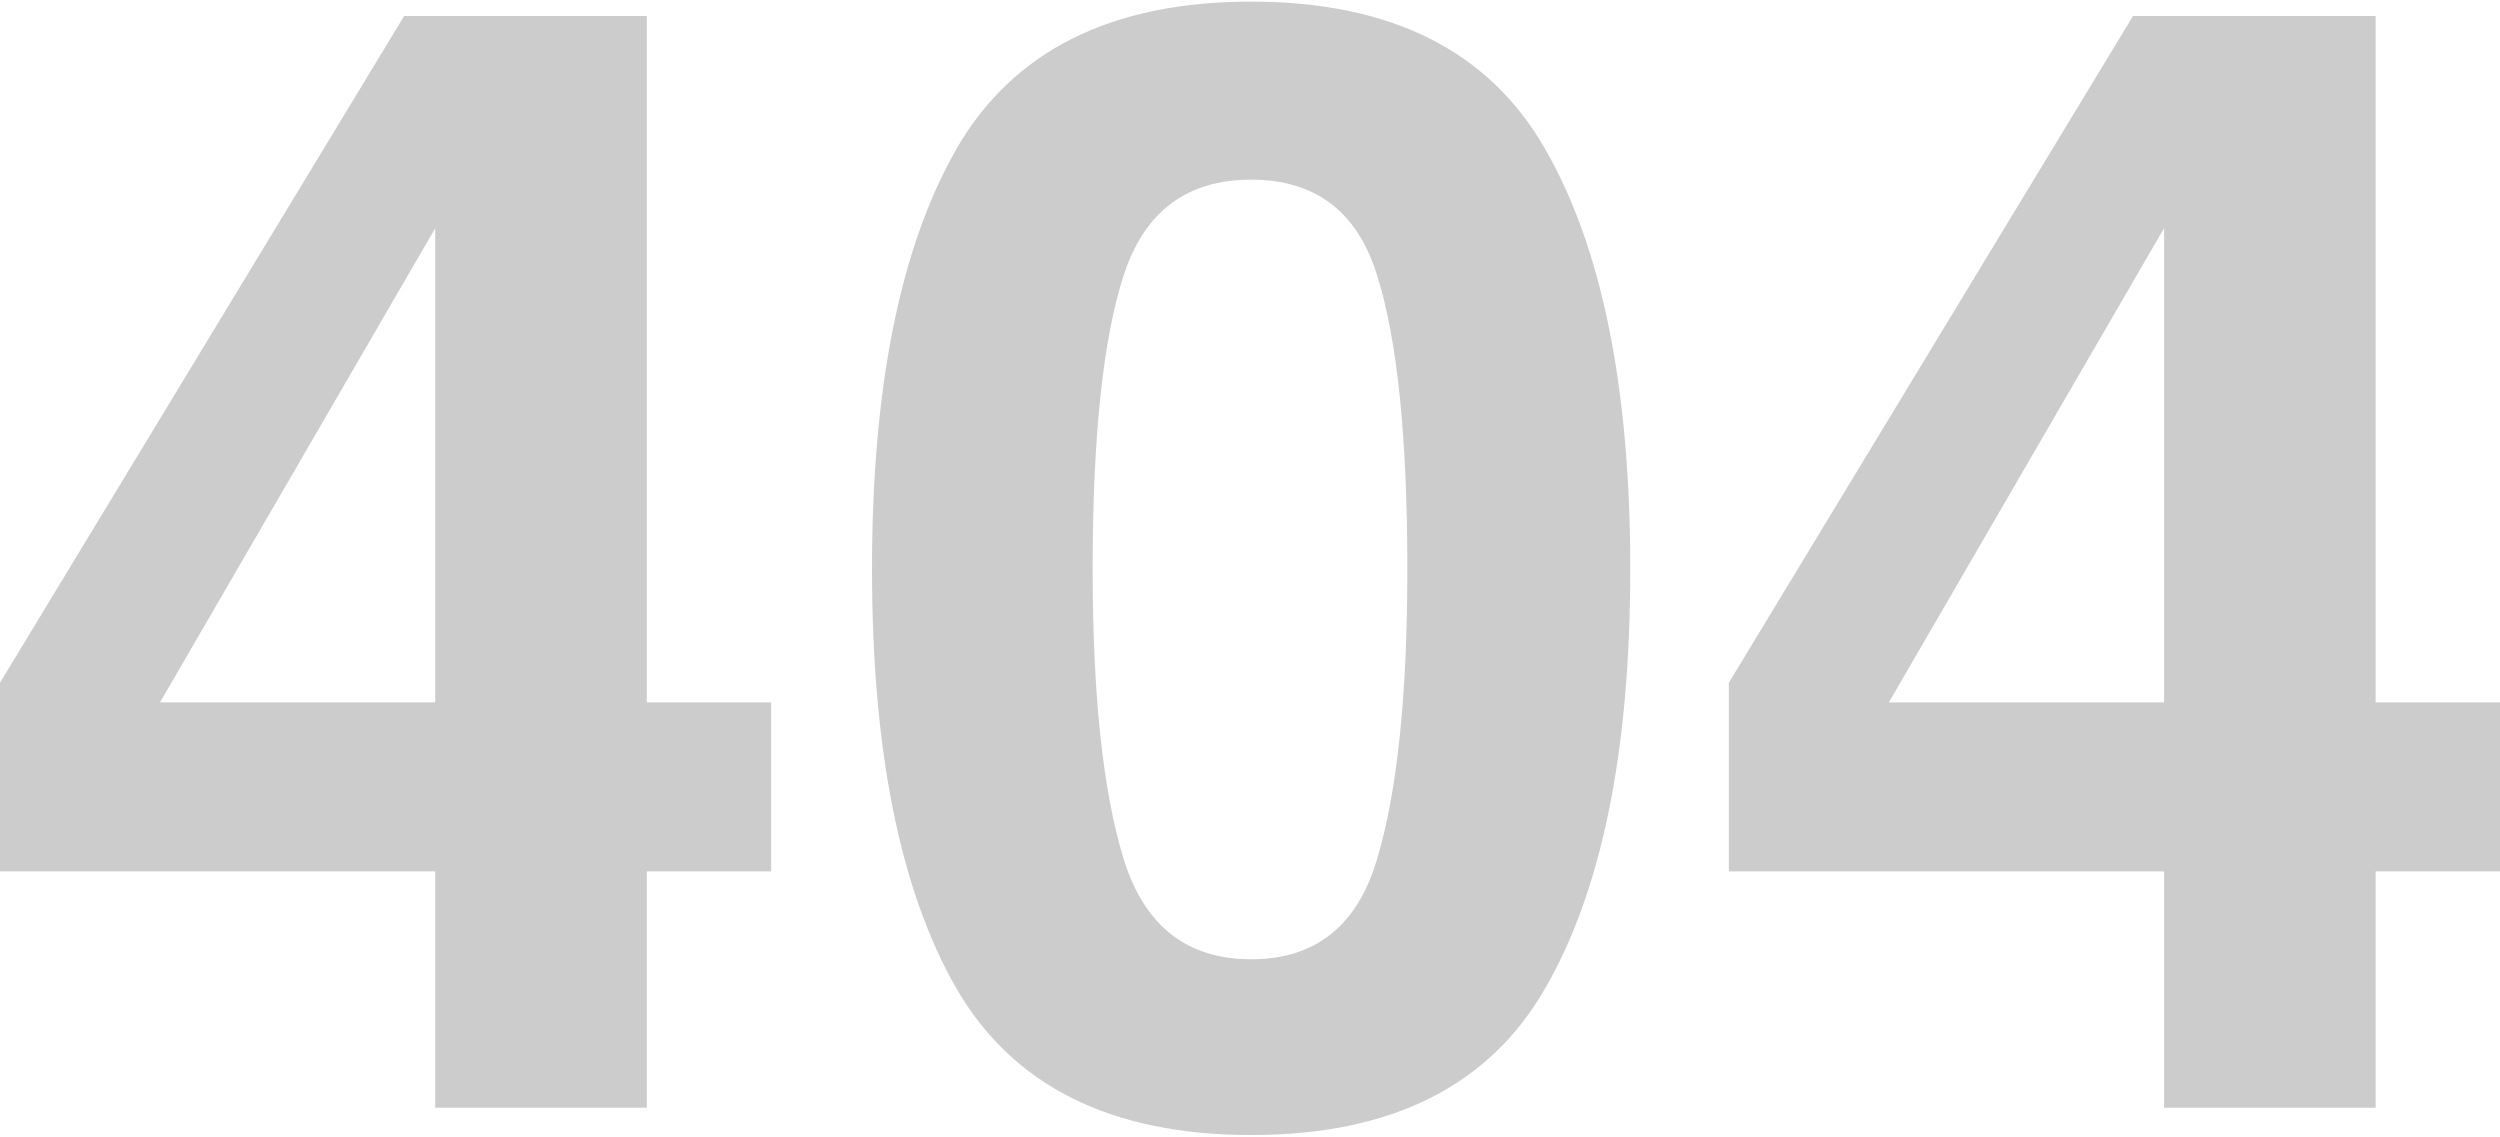 <svg width="772" height="351" viewBox="0 0 772 351" fill="none" xmlns="http://www.w3.org/2000/svg">
<g opacity="0.2">
<path d="M238.133 269.083H199.732V342.078H134.403V269.083H0V210.828L124.803 4.945H199.732V216.91H238.133V269.083ZM134.403 216.91V70.453L49.406 216.91H134.403Z" fill="black"/>
<path d="M337.413 175.734C337.413 214.727 340.613 244.595 347.014 265.34C353.414 285.928 366.526 296.222 386.351 296.222C406.176 296.222 419.133 285.928 425.221 265.34C431.465 244.595 434.587 214.727 434.587 175.734C434.587 134.869 431.465 104.611 425.221 84.959C419.133 65.306 406.176 55.48 386.351 55.48C366.526 55.48 353.414 65.306 347.014 84.959C340.613 104.611 337.413 134.869 337.413 175.734ZM386.351 0.5C429.591 0.5 459.875 15.707 477.202 46.122C494.686 76.536 503.427 119.74 503.427 175.734C503.427 231.728 494.686 274.854 477.202 305.112C459.875 335.371 429.591 350.5 386.351 350.5C343.111 350.5 312.749 335.371 295.266 305.112C277.939 274.854 269.275 231.728 269.275 175.734C269.275 119.74 277.939 76.536 295.266 46.122C312.749 15.707 343.111 0.5 386.351 0.5Z" fill="black"/>
<path d="M772 269.083H733.599V342.078H668.271V269.083H533.867V210.828L658.67 4.945H733.599V216.91H772V269.083ZM668.271 216.91V70.453L583.273 216.91H668.271Z" fill="black"/>
</g>
</svg>
